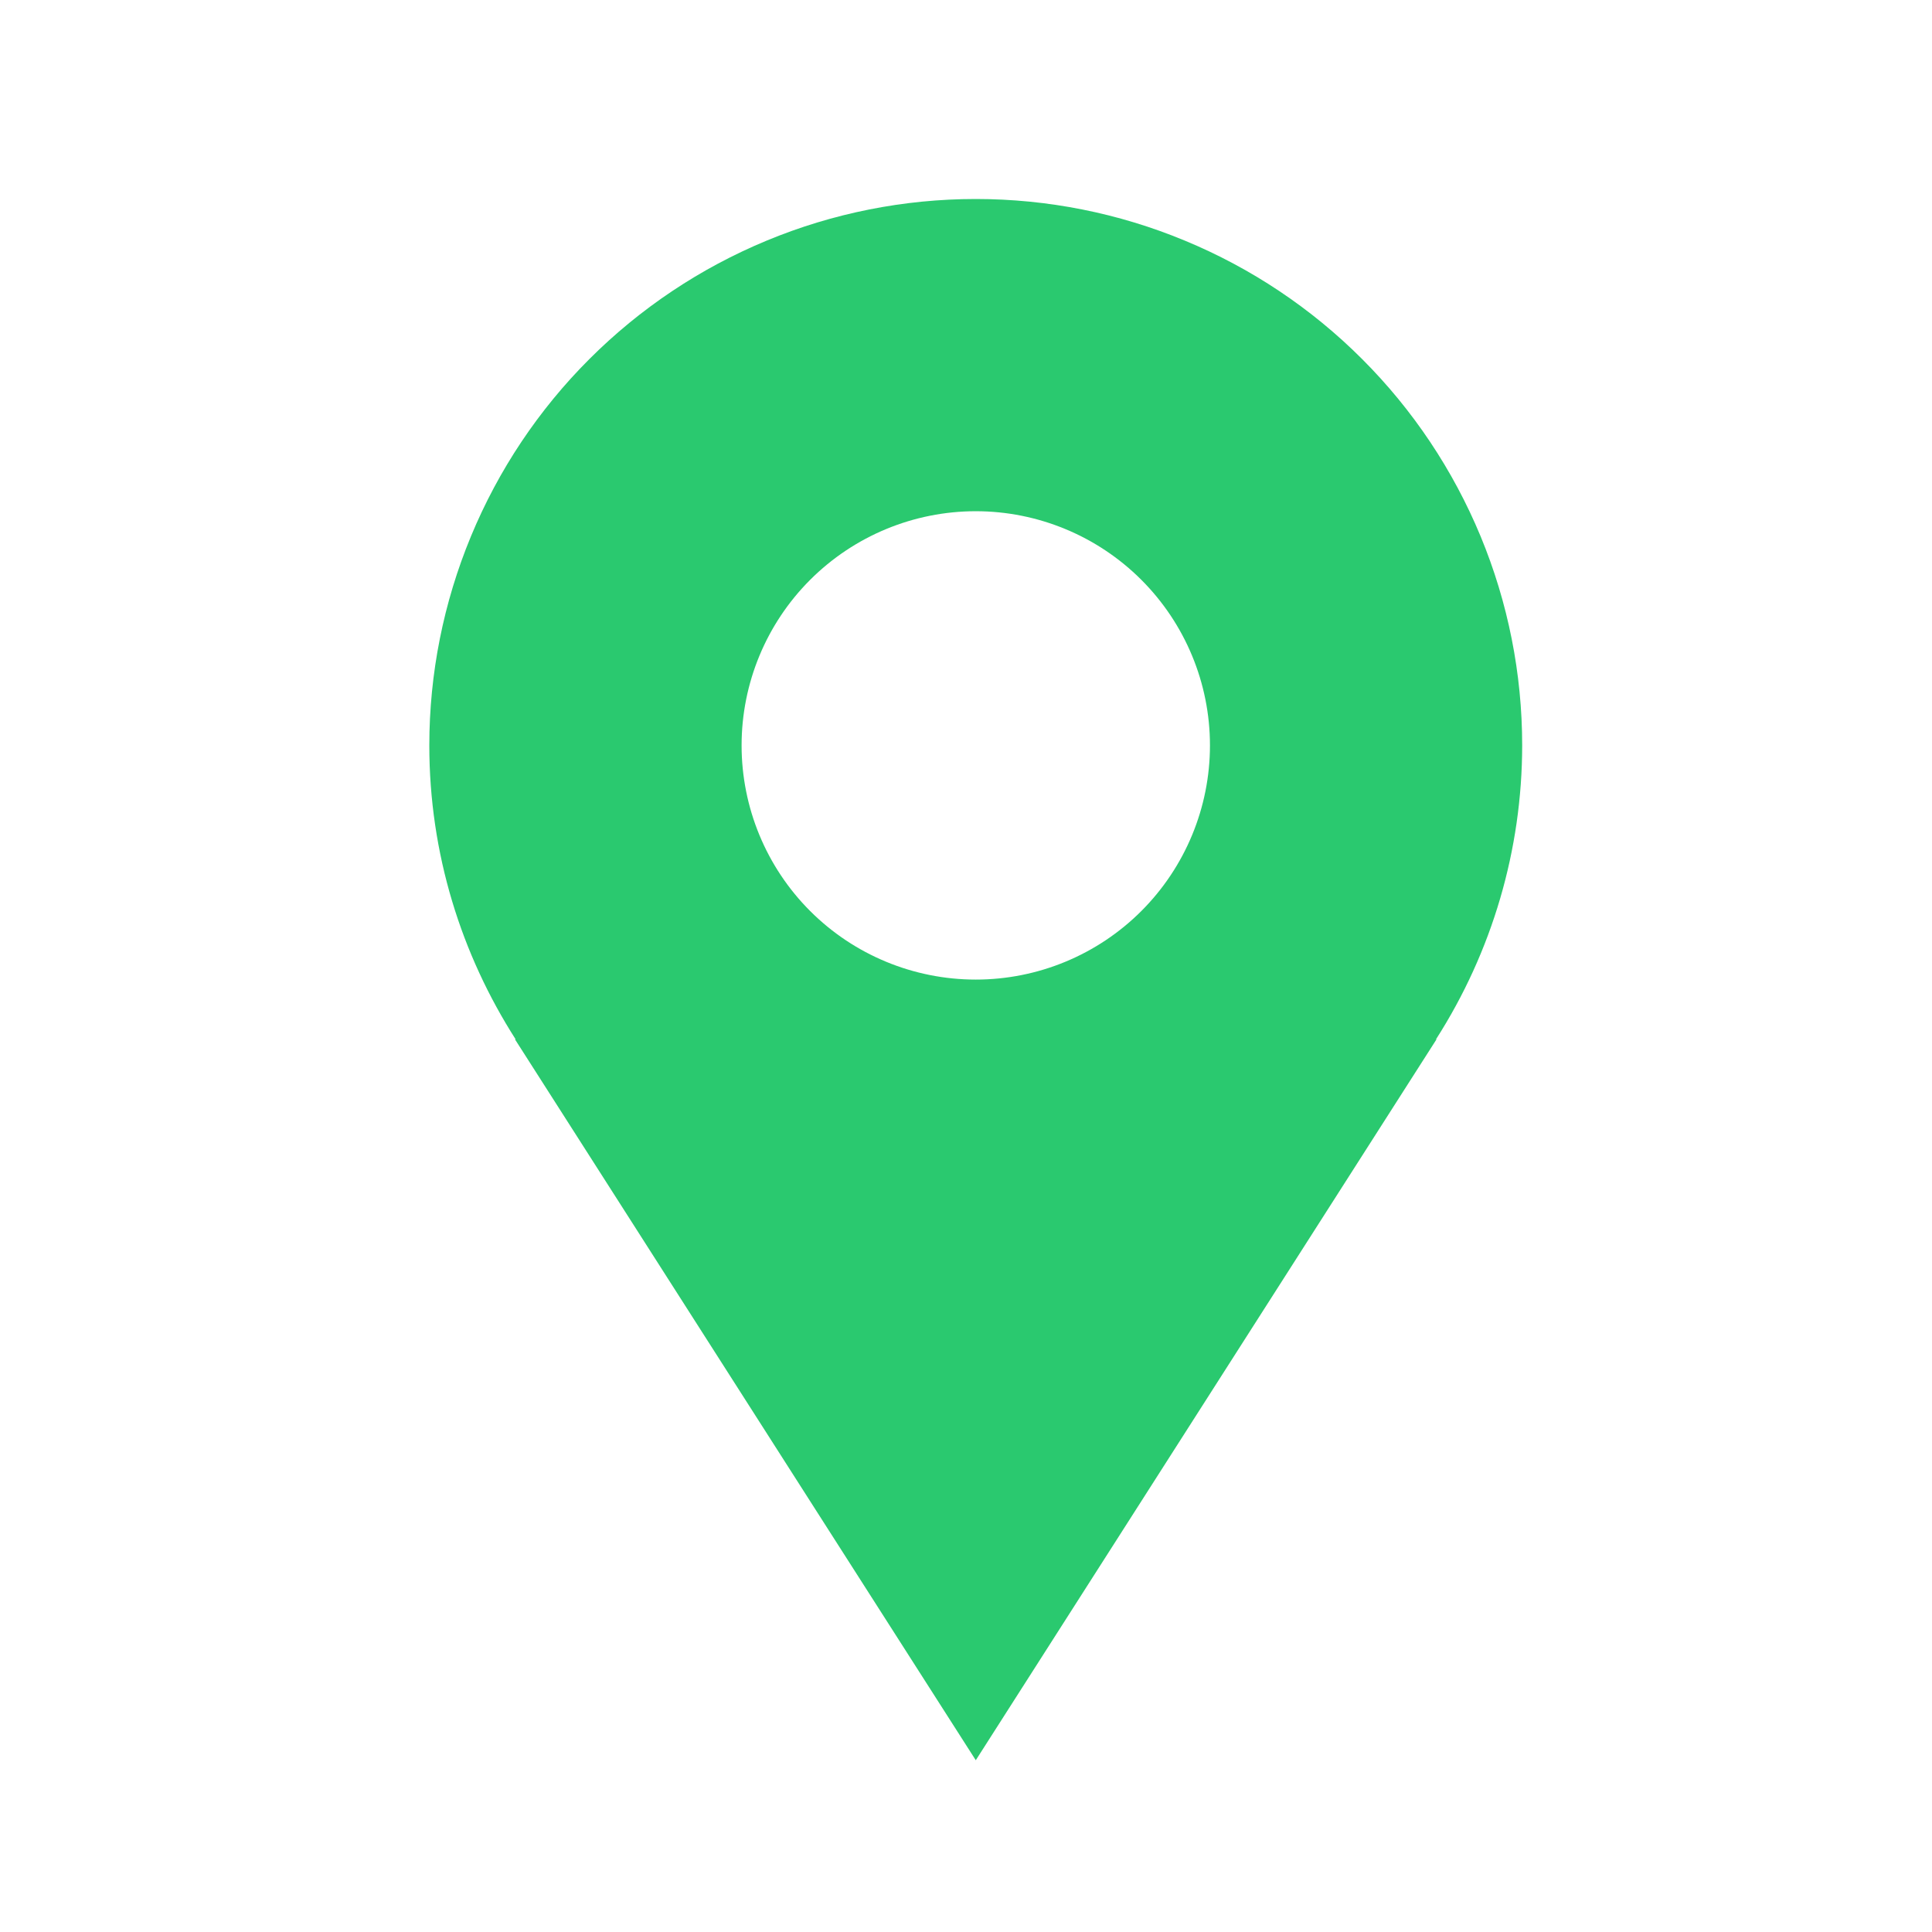 <svg width="33" height="33" viewBox="0 0 33 33" fill="none" xmlns="http://www.w3.org/2000/svg">
<path d="M26 12.732C26 11.507 25.759 10.293 25.29 9.161C24.82 8.028 24.133 6.999 23.266 6.133C22.4 5.266 21.371 4.579 20.238 4.11C19.106 3.64 17.892 3.399 16.667 3.399C15.441 3.399 14.227 3.64 13.095 4.11C11.963 4.579 10.934 5.266 10.067 6.133C9.2 6.999 8.513 8.028 8.044 9.161C7.575 10.293 7.333 11.507 7.333 12.732C7.333 14.582 7.88 16.302 8.807 17.752H8.796C11.943 22.679 16.667 30.066 16.667 30.066L24.537 17.752H24.528C25.488 16.254 25.999 14.512 26 12.732V12.732ZM16.667 16.732C15.606 16.732 14.588 16.311 13.838 15.561C13.088 14.811 12.667 13.793 12.667 12.732C12.667 11.671 13.088 10.654 13.838 9.904C14.588 9.154 15.606 8.732 16.667 8.732C17.727 8.732 18.745 9.154 19.495 9.904C20.245 10.654 20.667 11.671 20.667 12.732C20.667 13.793 20.245 14.811 19.495 15.561C18.745 16.311 17.727 16.732 16.667 16.732Z" fill="#2AC96F"/>
</svg>
